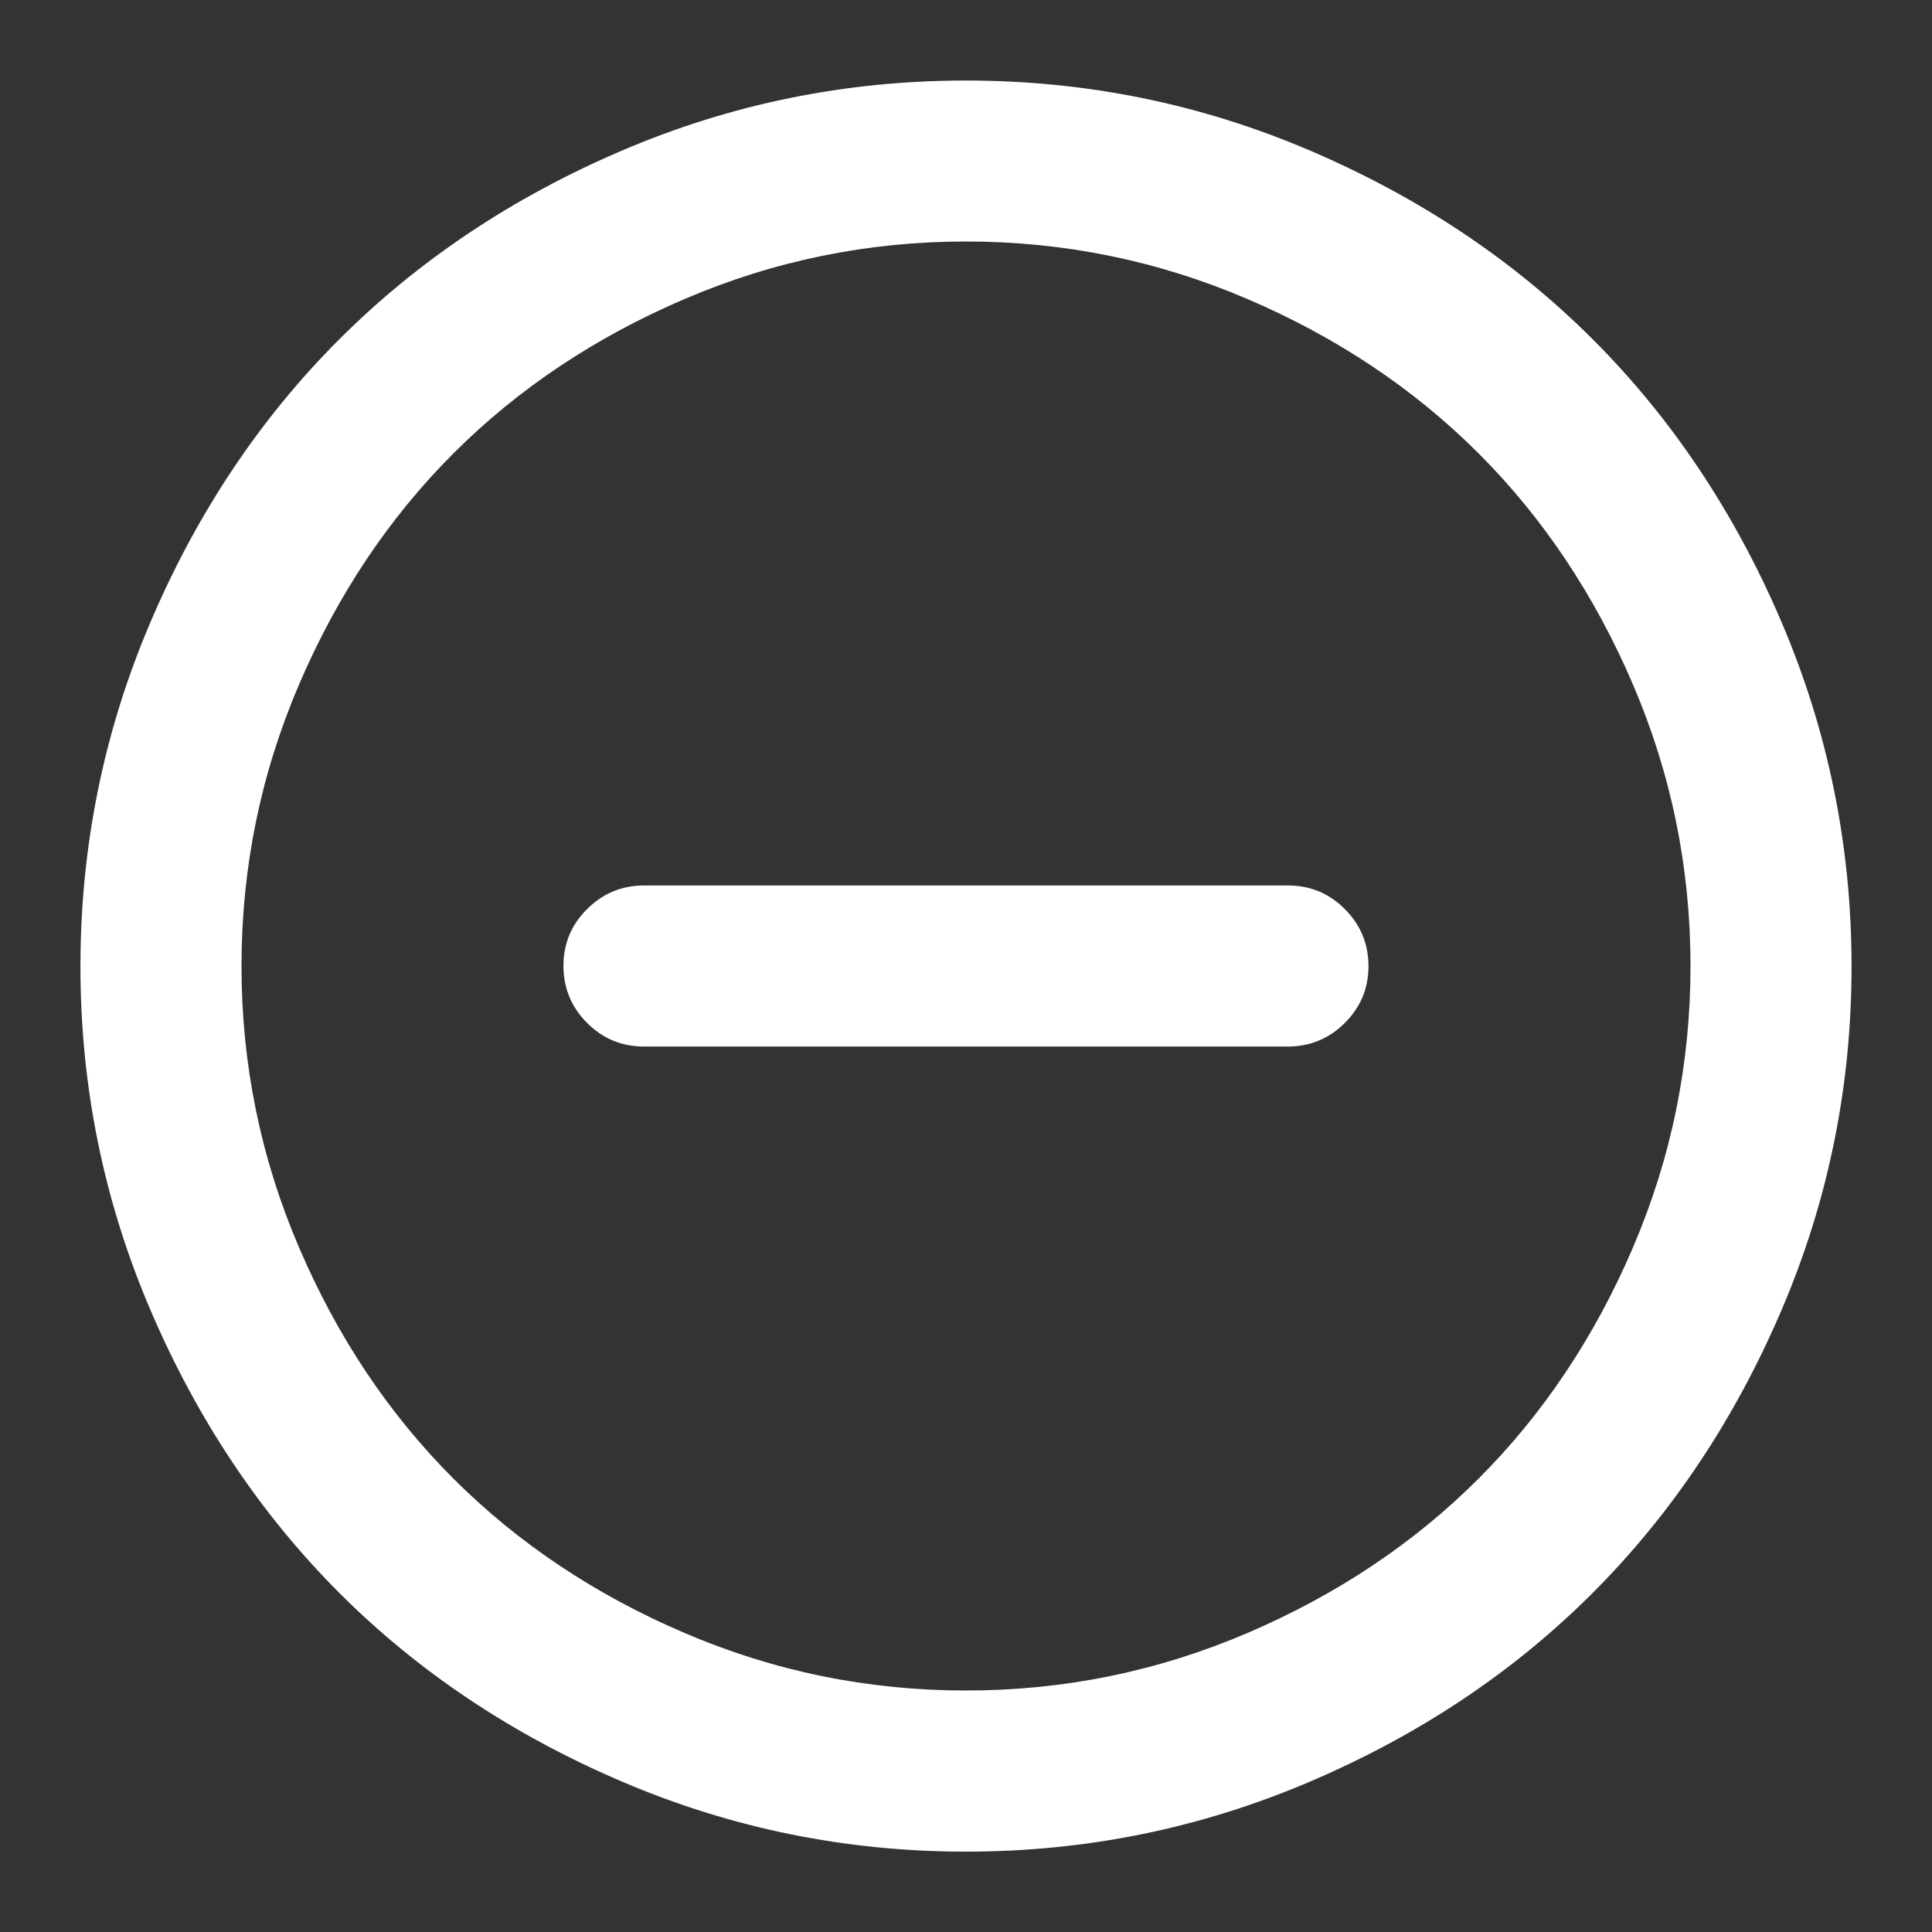 <?xml version="1.0" encoding="utf-8"?>
<!-- Generated by IcoMoon.io -->
<!DOCTYPE svg PUBLIC "-//W3C//DTD SVG 1.1//EN" "http://www.w3.org/Graphics/SVG/1.1/DTD/svg11.dtd">
<svg version="1.1" xmlns="http://www.w3.org/2000/svg" xmlns:xlink="http://www.w3.org/1999/xlink" width="22" height="22" viewBox="0 0 22 22">
<rect x="0" y="0" width="22" height="22" fill="#333333" stroke="none"/>
<path fill="#ffffff" d="M11 0.917q2.055 0 3.921 0.799t3.216 2.148 2.148 3.216 0.799 3.921-0.799 3.921-2.148 3.216-3.216 2.148-3.921 0.799-3.921-0.799-3.216-2.148-2.148-3.216-0.799-3.921 0.799-3.921 2.148-3.216 3.216-2.148 3.921-0.799zM11 2.75q-1.676 0-3.205 0.655t-2.632 1.758-1.758 2.632-0.655 3.205 0.655 3.205 1.758 2.632 2.632 1.758 3.205 0.655 3.205-0.655 2.632-1.758 1.758-2.632 0.655-3.205-0.655-3.205-1.758-2.632-2.632-1.758-3.205-0.655zM7.333 10.083h7.333q0.38 0 0.648 0.269t0.269 0.648-0.269 0.648-0.648 0.269h-7.333q-0.38 0-0.648-0.269t-0.269-0.648 0.269-0.648 0.648-0.269z"></path>
</svg>
